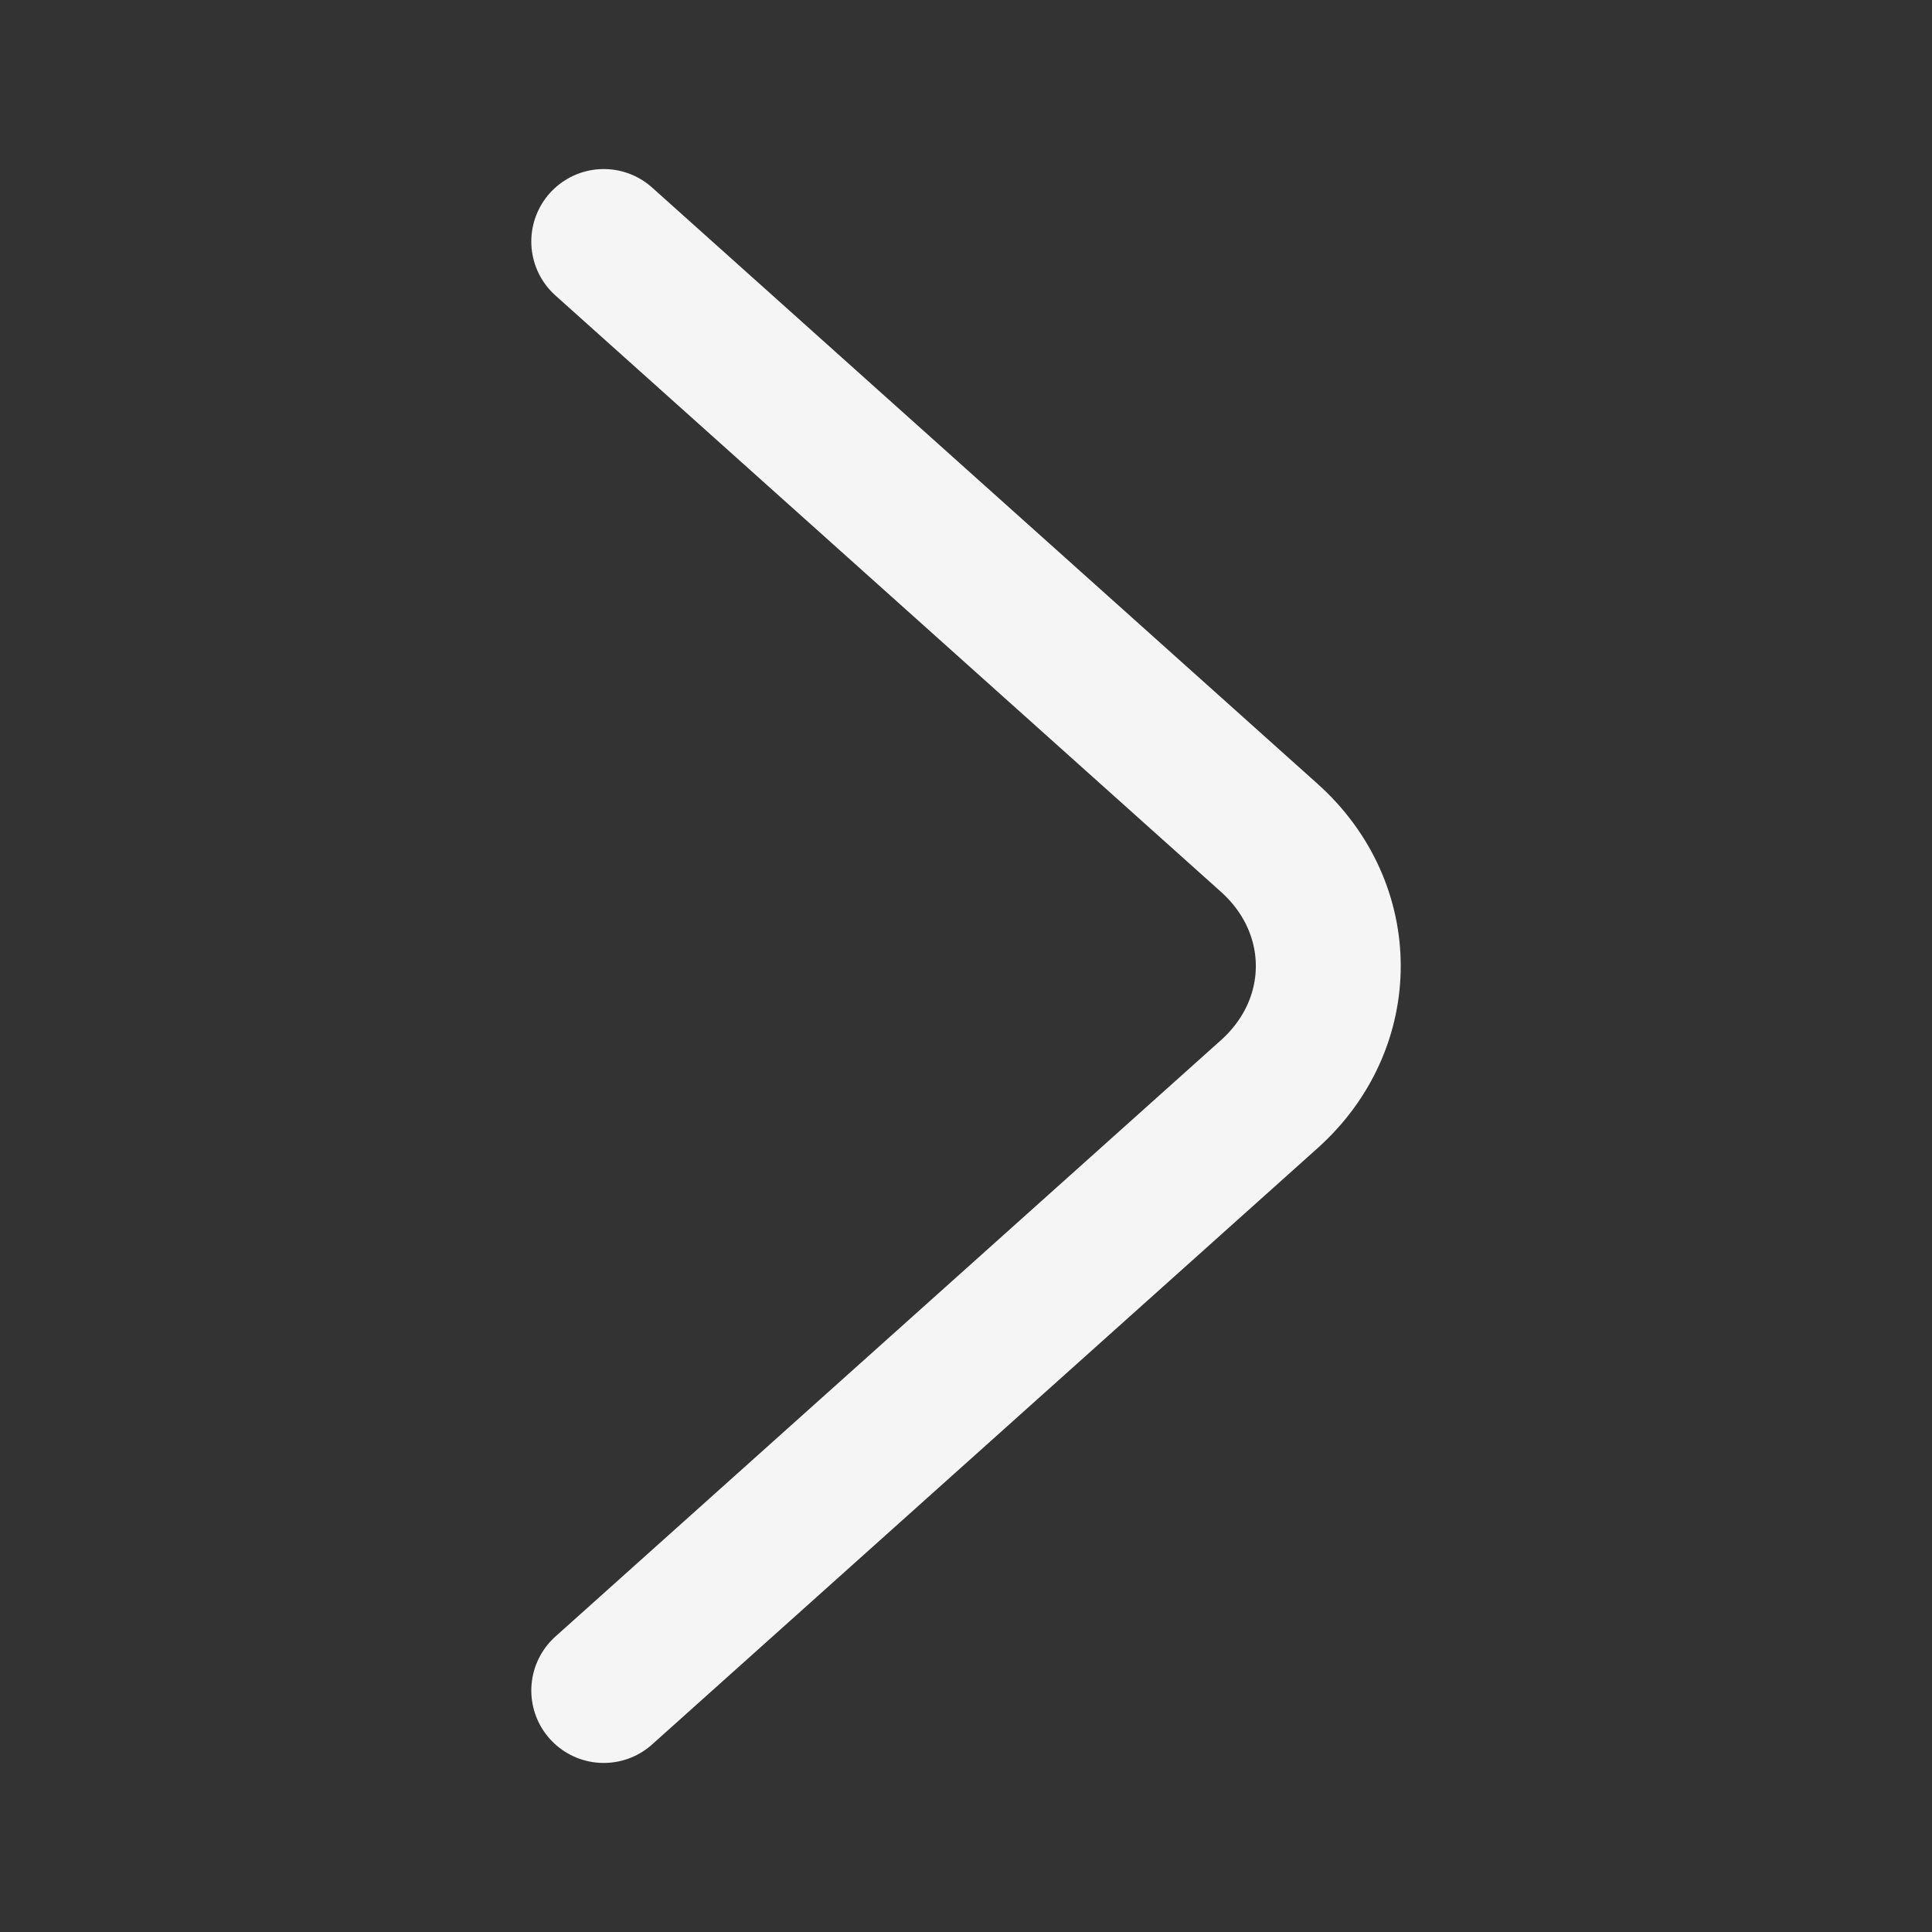 <svg width="16" height="16" viewBox="0 0 16 16" fill="none" xmlns="http://www.w3.org/2000/svg">
<rect x="0" y="0" width="16" height="16" fill="#333333" stroke="none"/>
<path d="M5 14L10.512 9.061C11.163 8.477 11.163 7.523 10.512 6.939L5 2" stroke="#F5F5F5" stroke-width="1.2" stroke-miterlimit="10" stroke-linecap="round" stroke-linejoin="round"/>
</svg>
